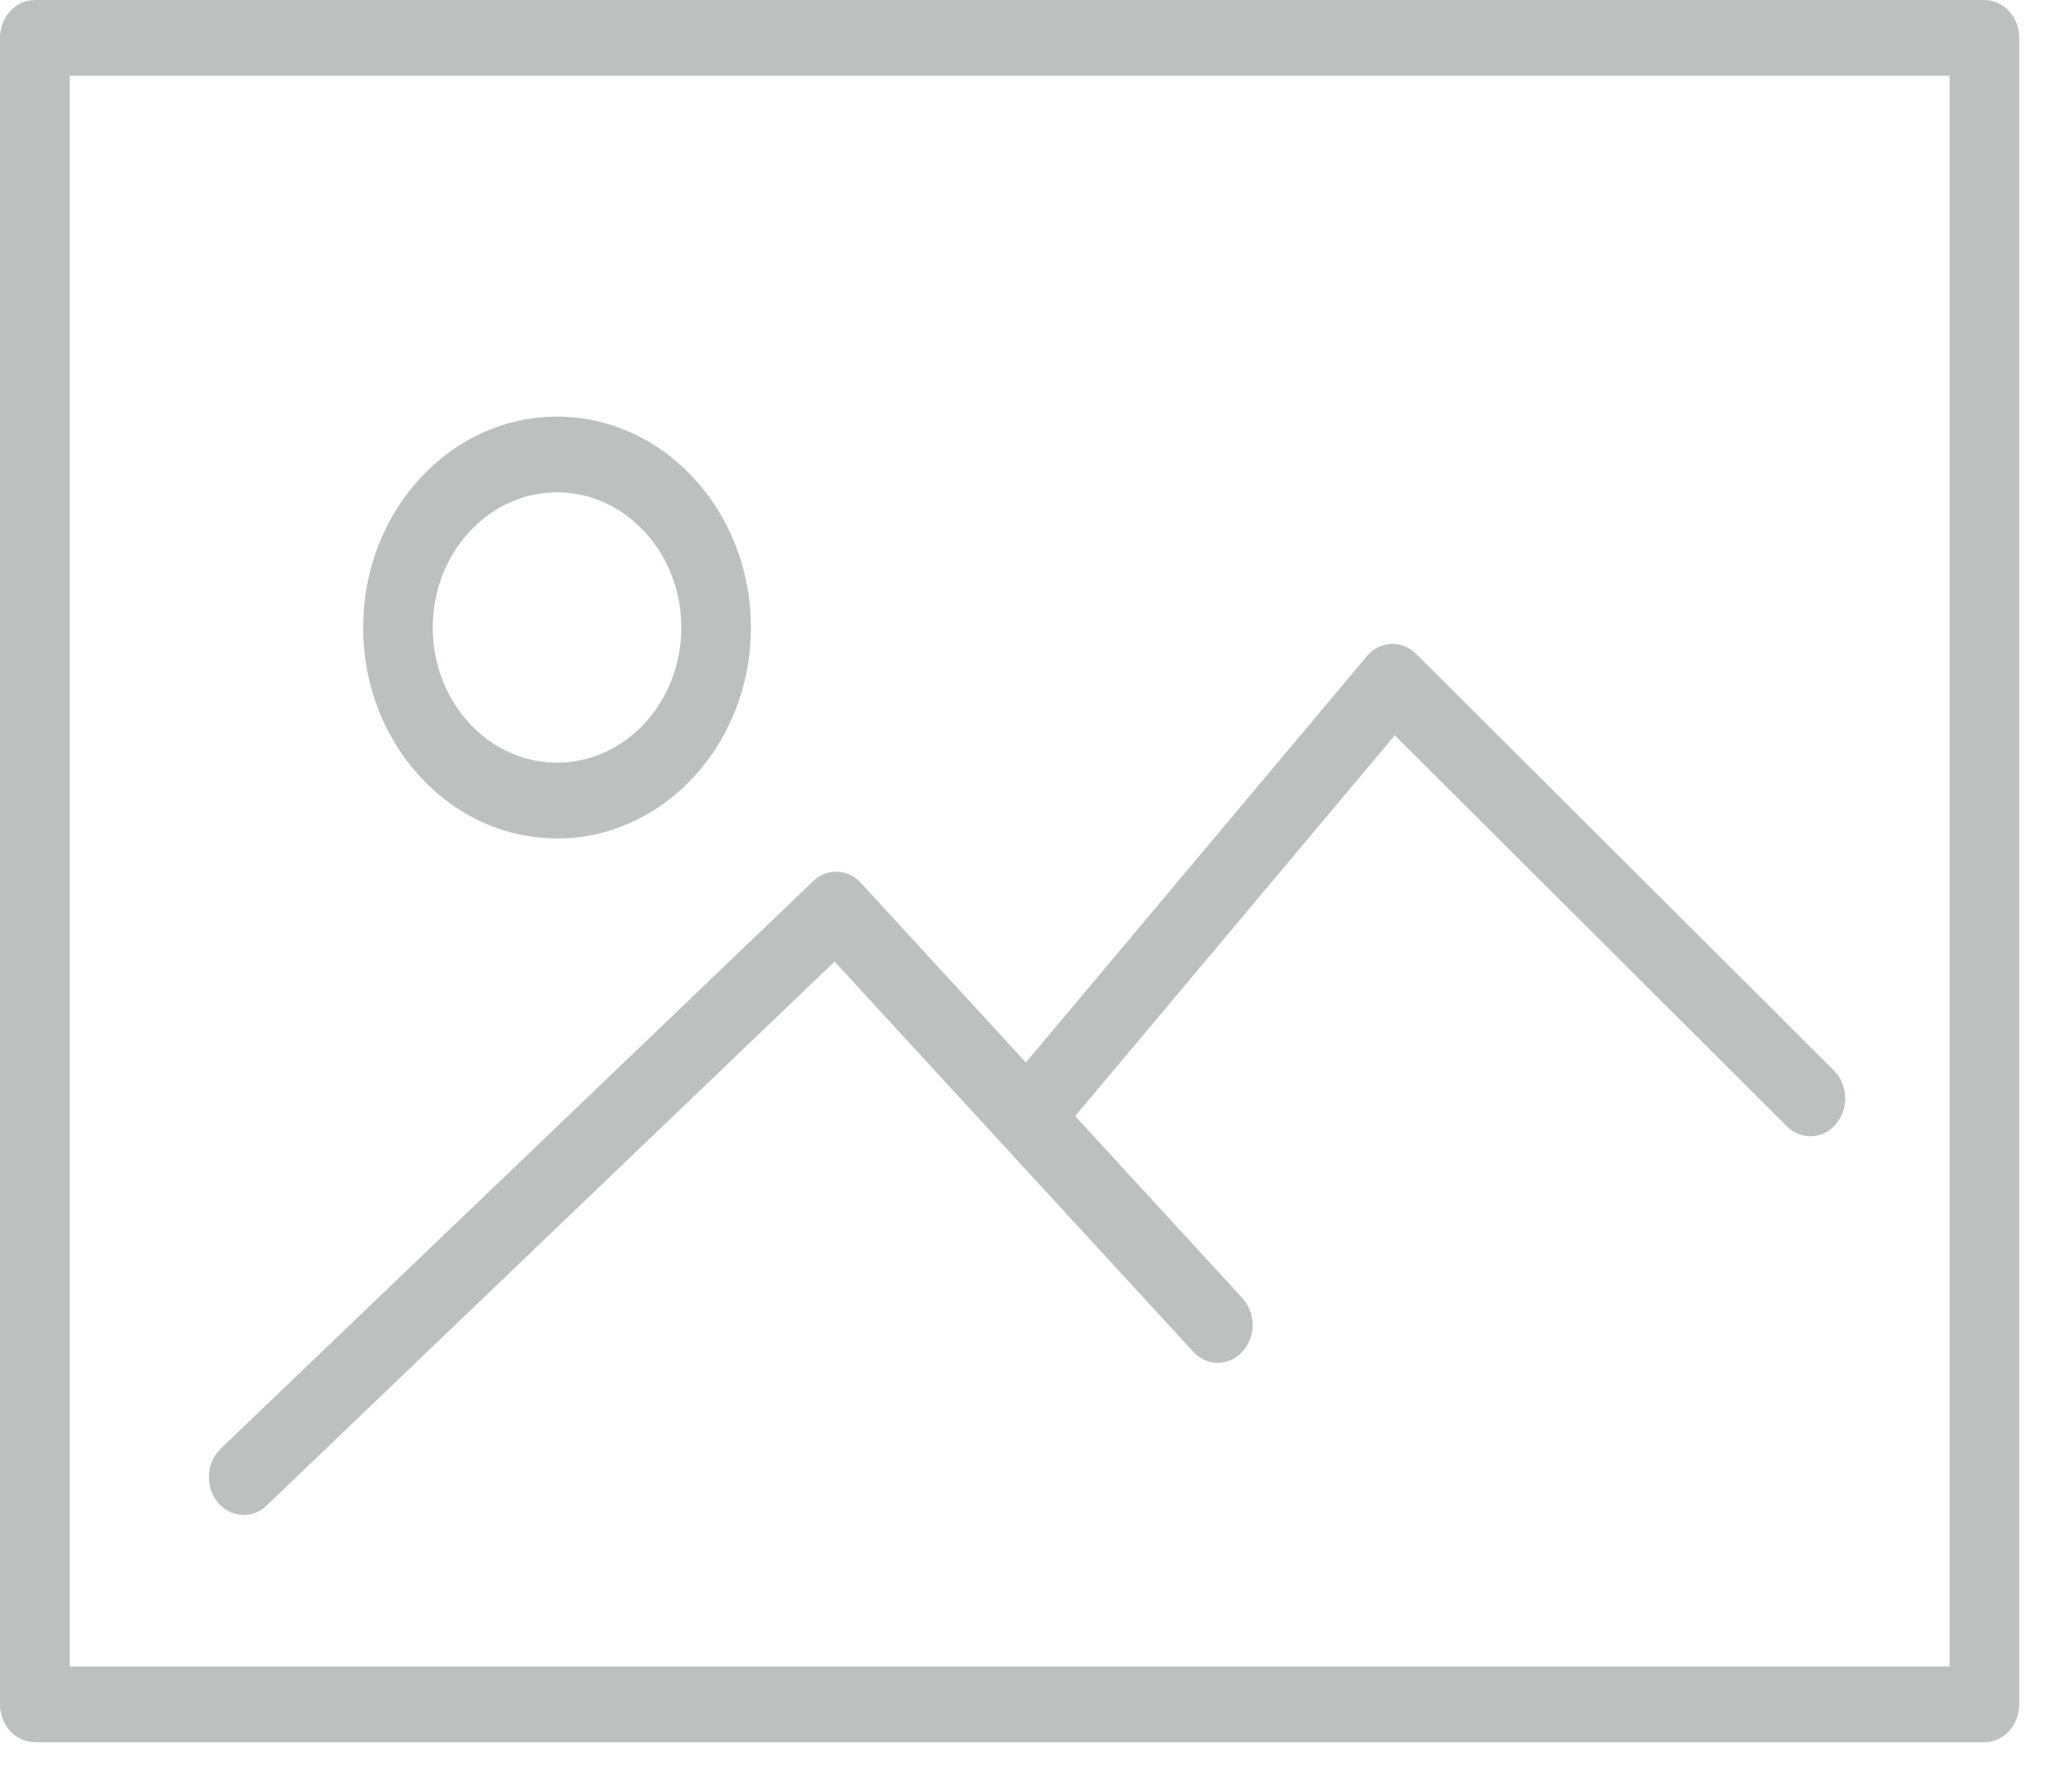 <svg xmlns="http://www.w3.org/2000/svg" width="40" height="35" viewBox="0 0 40 35">
    <g fill="#BEC0C0" fill-rule="evenodd">
        <path d="M38.758 0H.68C.305 0 0 .33 0 .74v32.555c0 .41.305.74.68.74h38.078c.375 0 .68-.33.68-.74V.74c0-.41-.305-.74-.68-.74zm-.68 32.555H1.36V1.48h36.718v31.075z"/>
        <path d="M10.88 16.38c2.088 0 3.786-1.849 3.786-4.12 0-2.273-1.698-4.121-3.787-4.121-2.088 0-3.786 1.848-3.786 4.12 0 2.272 1.698 4.12 3.786 4.12zm0-6.761c1.338 0 2.426 1.185 2.426 2.64 0 1.456-1.088 2.64-2.427 2.64-1.338 0-2.426-1.184-2.426-2.639 0-1.455 1.088-2.641 2.426-2.641zM4.76 29.596c.159 0 .32-.061.449-.185L16.3 18.785l7.005 7.622c.266.289.695.289.961 0a.786.786 0 0 0 0-1.047L21 21.804l6.242-7.439 7.658 7.638a.642.642 0 0 0 .96-.046.786.786 0 0 0-.042-1.045l-8.16-8.14a.669.669 0 0 0-.489-.193.66.66 0 0 0-.472.24l-6.66 7.937-3.225-3.51a.641.641 0 0 0-.93-.032L4.311 28.3a.786.786 0 0 0-.062 1.045c.135.166.322.25.51.25z"/>
    </g>
</svg>
